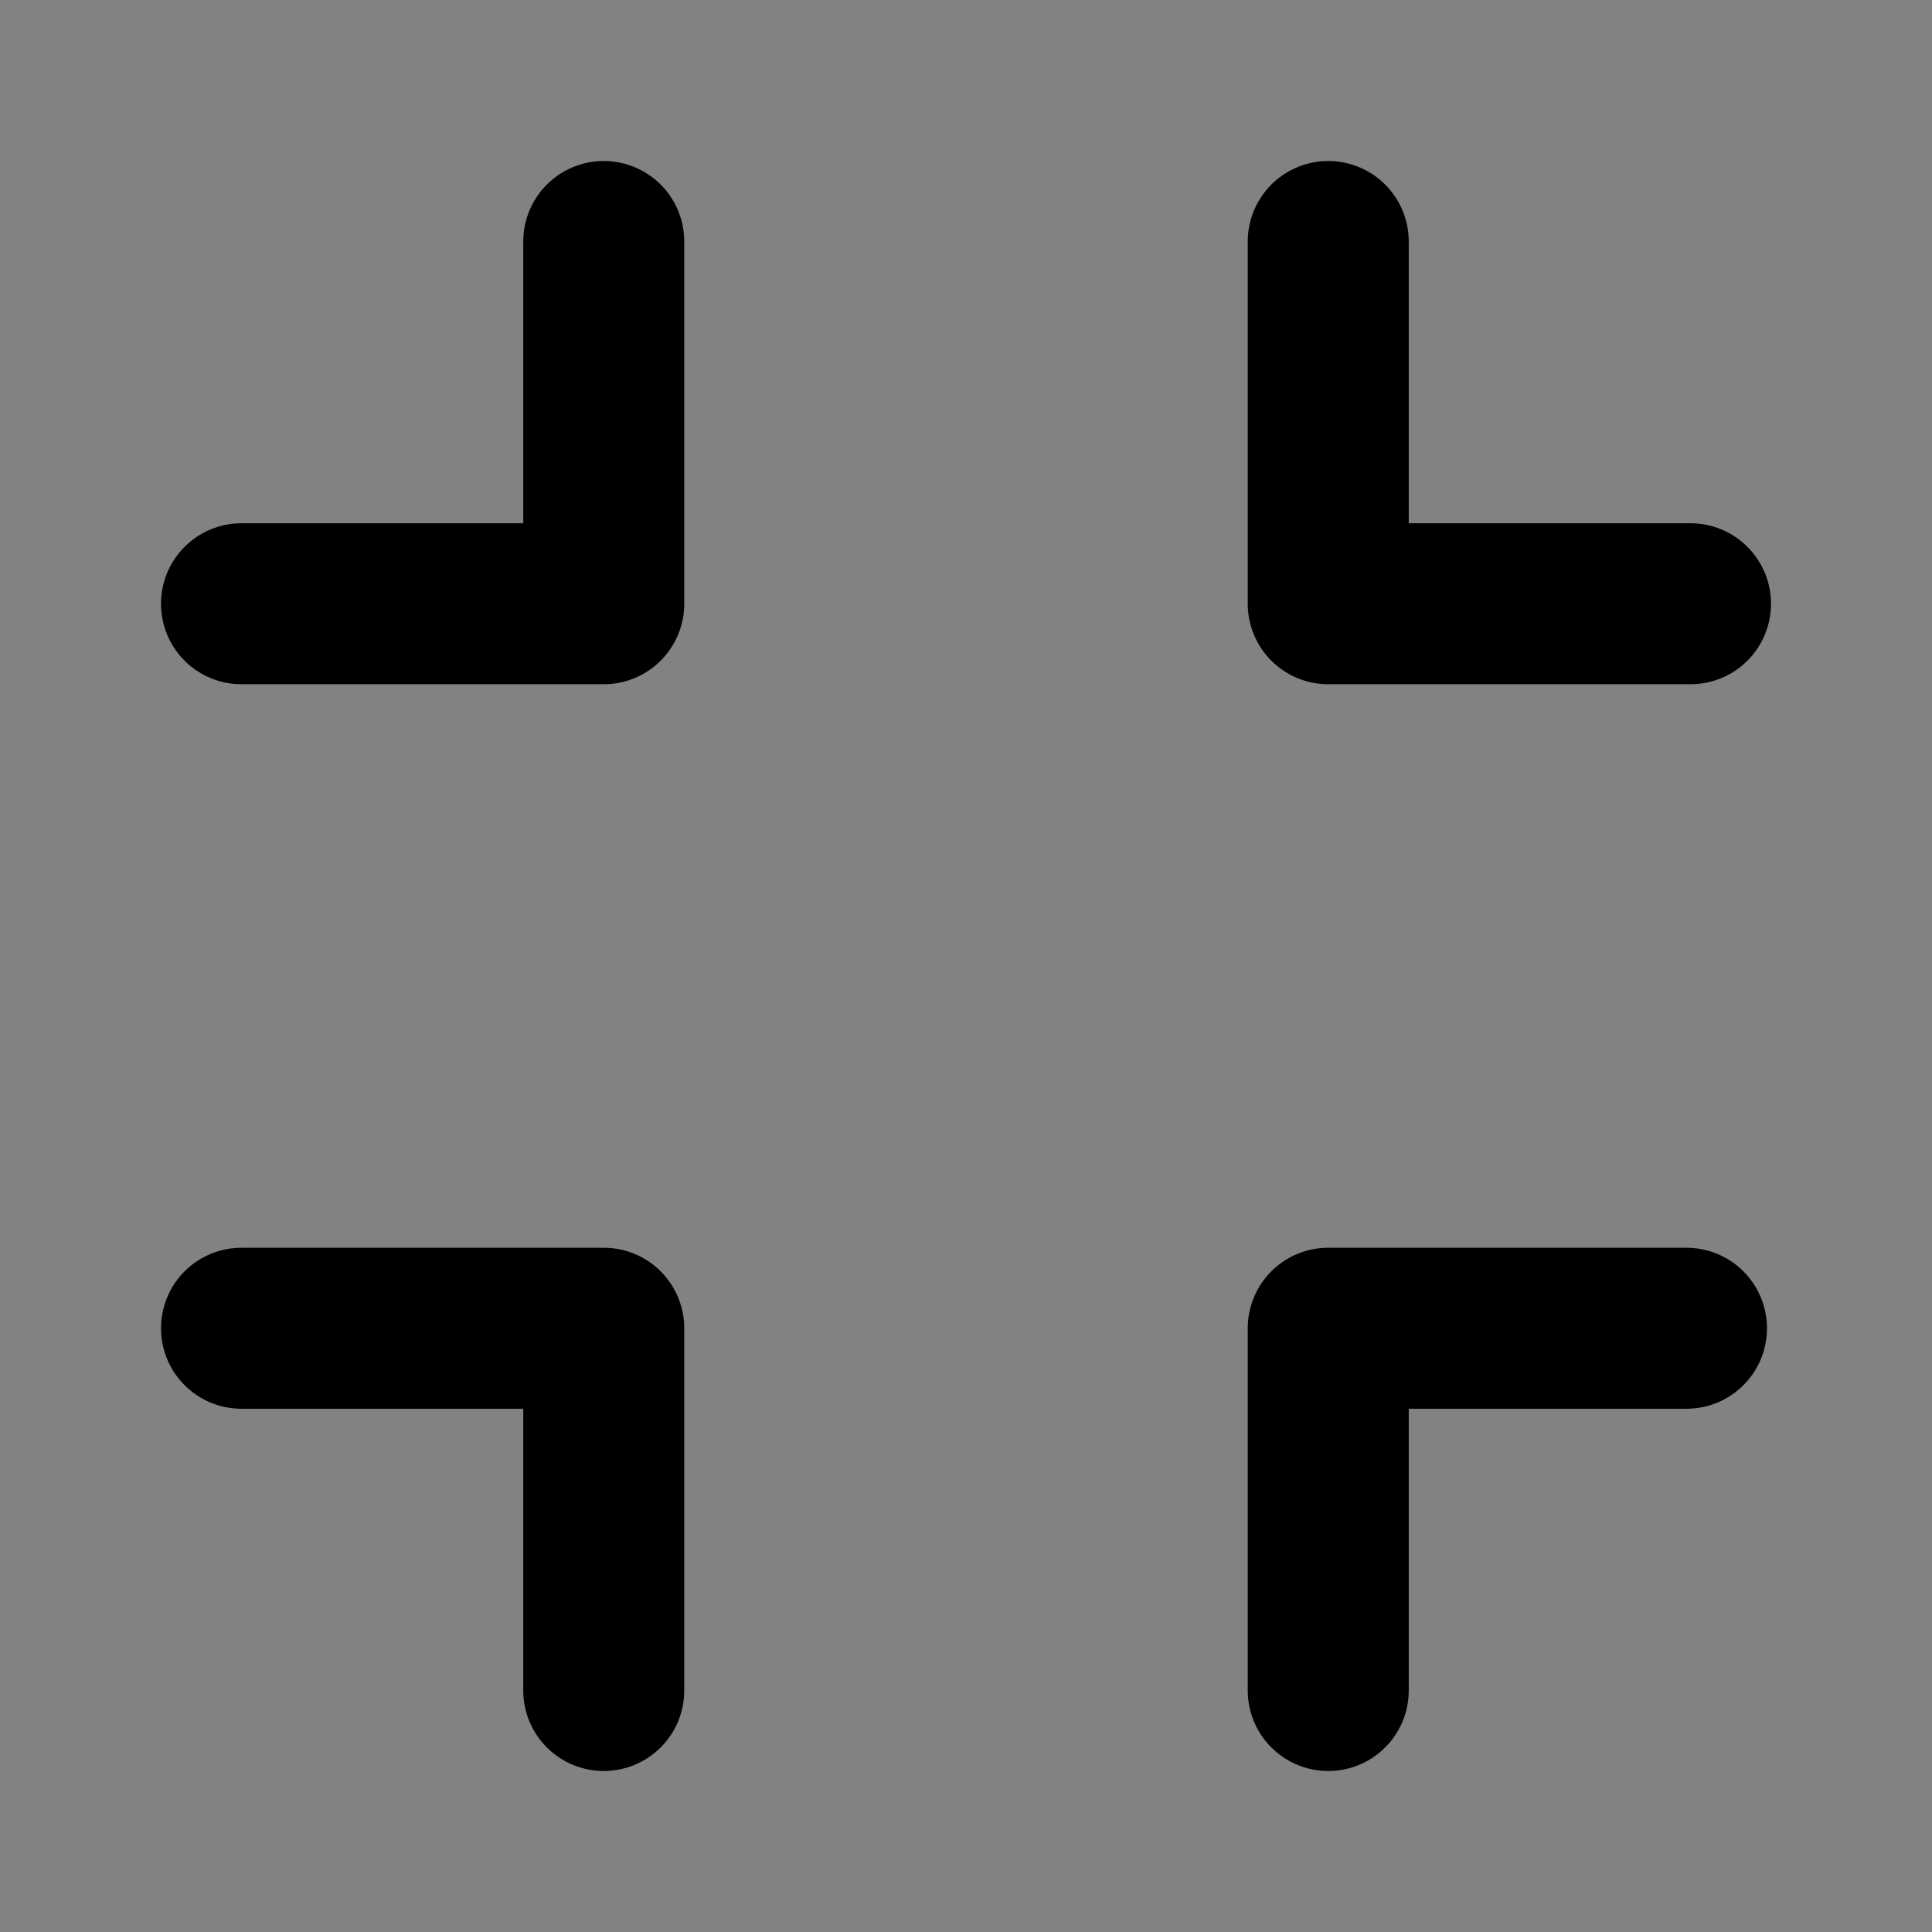 <svg width="48" height="48" viewBox="0 0 48 48" fill="none" xmlns="http://www.w3.org/2000/svg">
<rect x="0" y="0" width="48" height="48" fill="#808080" stroke="none"/>
<rect width="48" height="48" fill="white" fill-opacity="0.01"/>
<rect width="48" height="48" fill="white" fill-opacity="0.01"/>
<path d="M33 6V15H42" stroke="black" stroke-width="4" stroke-linecap="round" stroke-linejoin="round"/>
<path d="M15 6V15H6" stroke="black" stroke-width="4" stroke-linecap="round" stroke-linejoin="round"/>
<path d="M15 42V33H6" stroke="black" stroke-width="4" stroke-linecap="round" stroke-linejoin="round"/>
<path d="M33 42V33H41.9" stroke="black" stroke-width="4" stroke-linecap="round" stroke-linejoin="round"/>
</svg>
